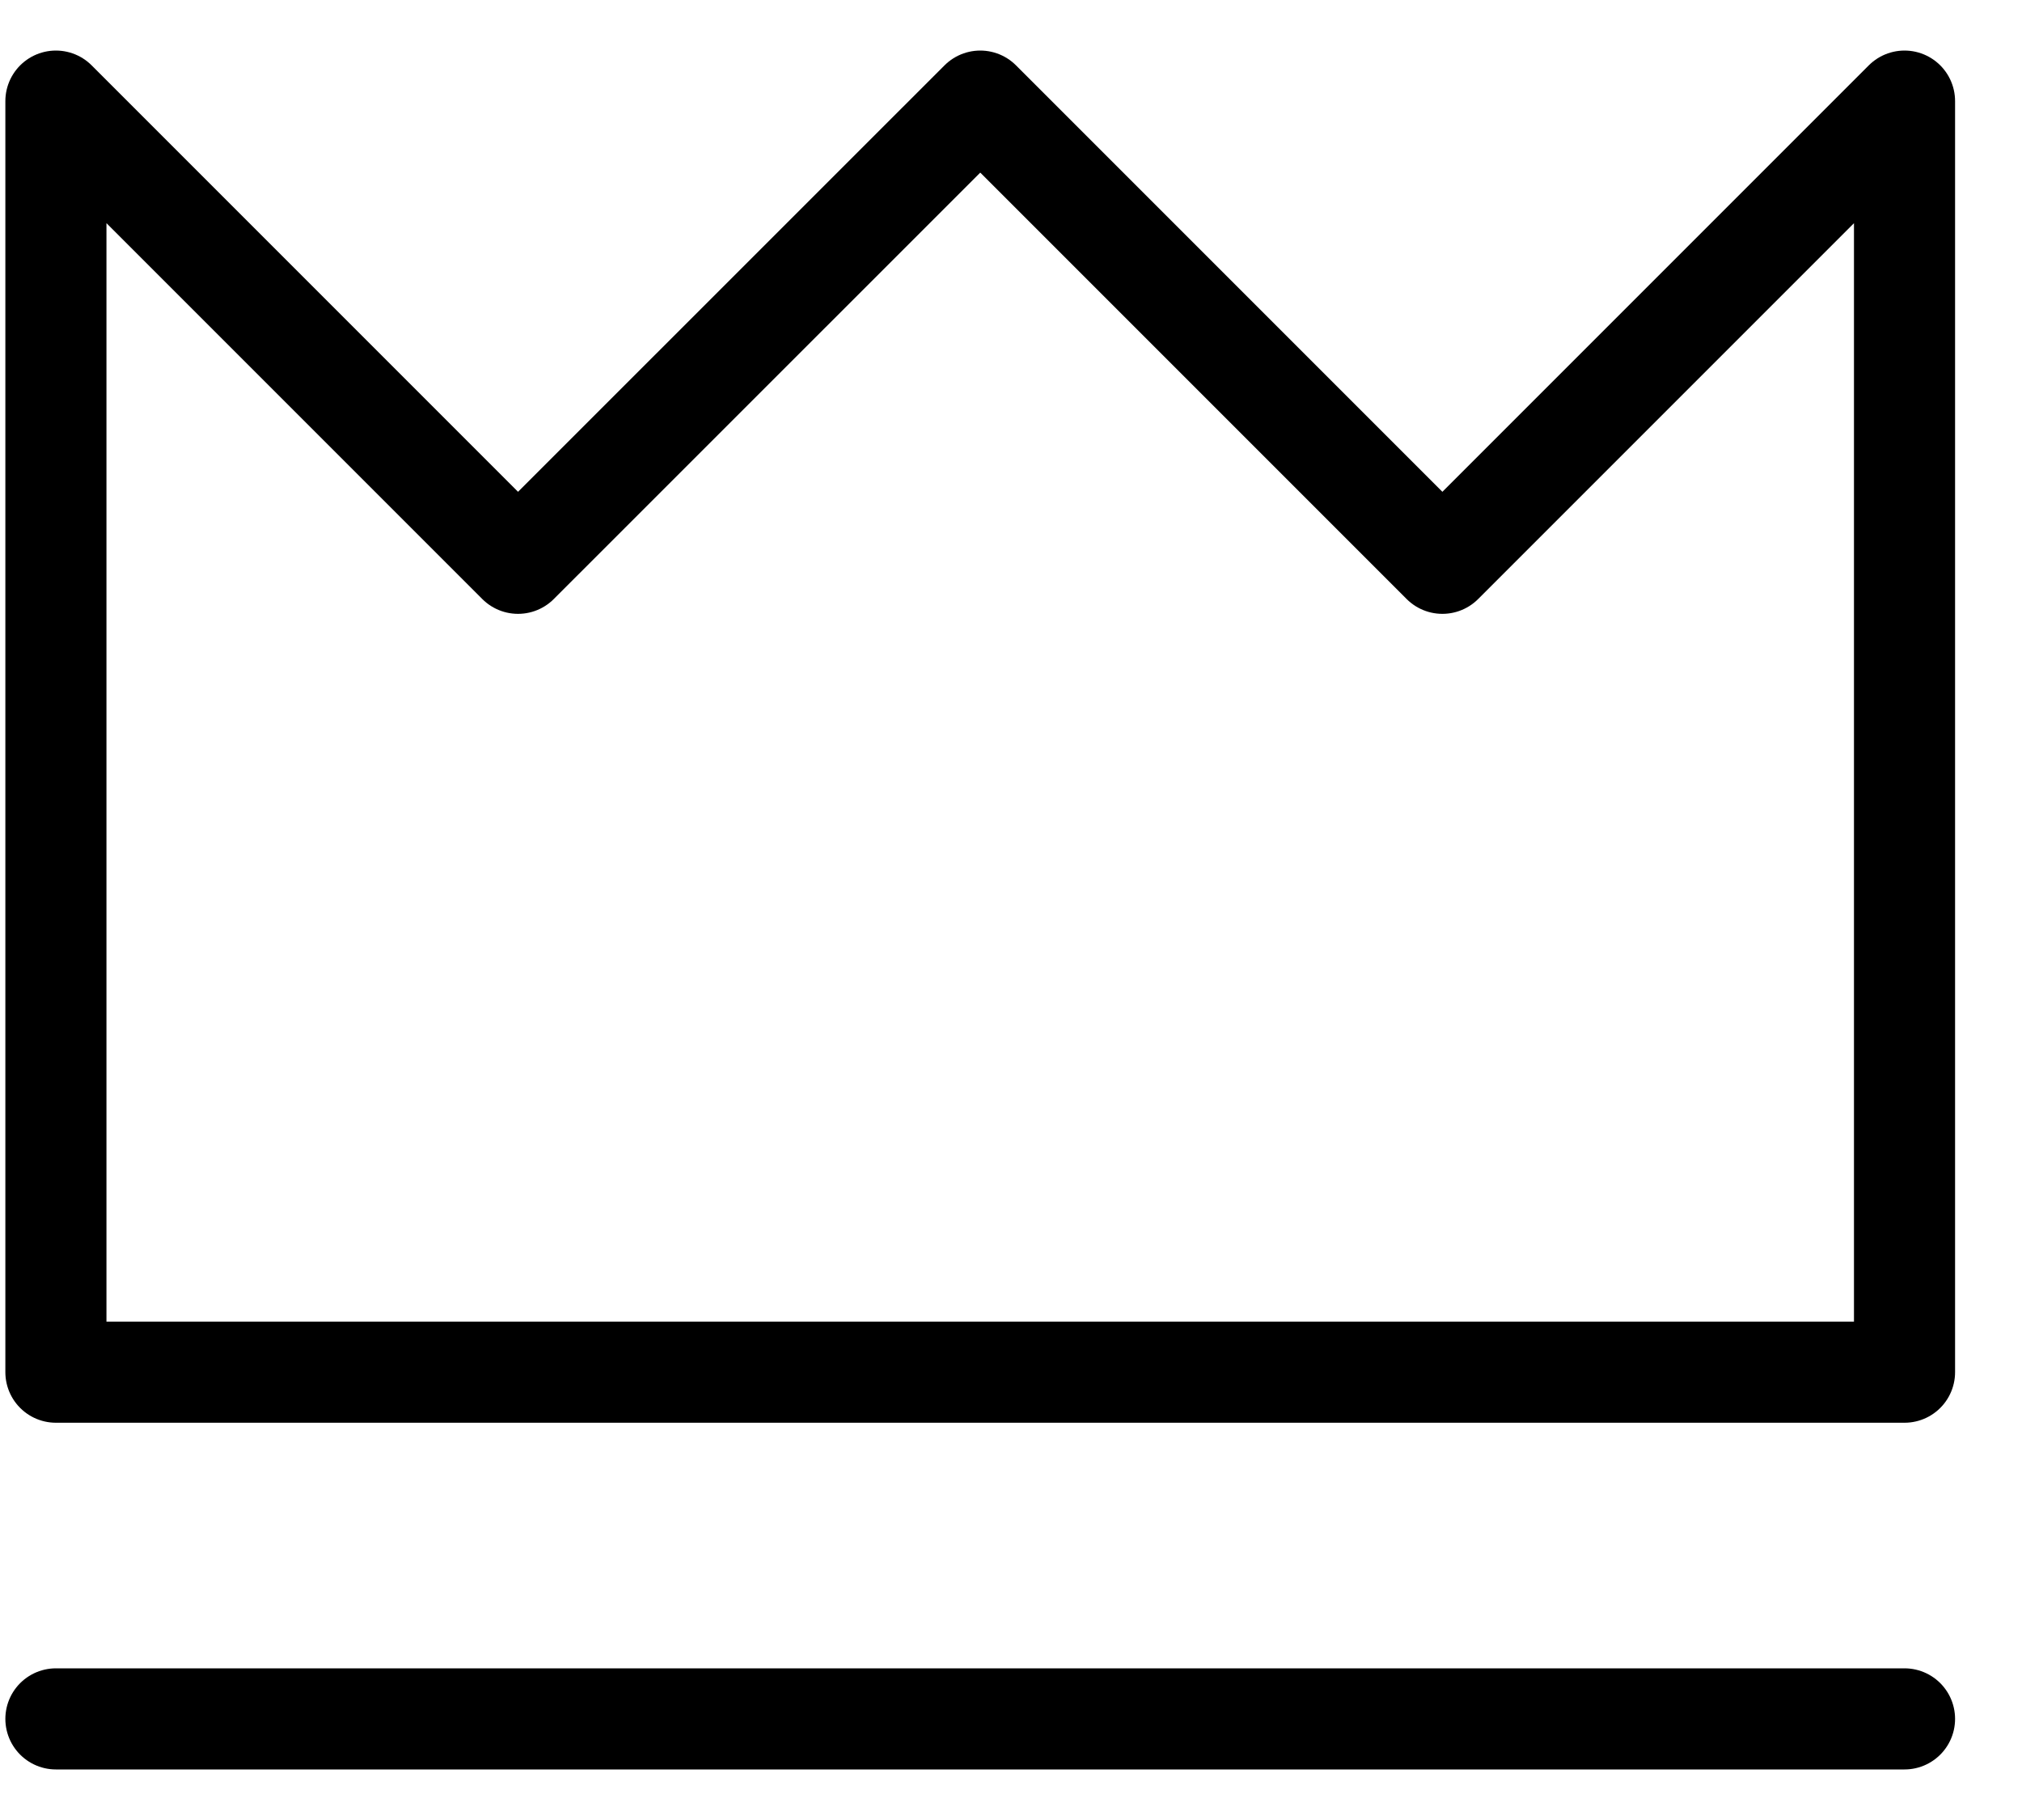 <svg width="20" height="18" viewBox="0 0 20 18" fill="none" xmlns="http://www.w3.org/2000/svg">
<path d="M0.553 17H18.838M0.553 1V13.571H18.838V1L14.267 5.571L9.696 1L5.124 5.571L0.553 1Z" stroke="black" stroke-linecap="round" stroke-linejoin="round"/>
</svg>
